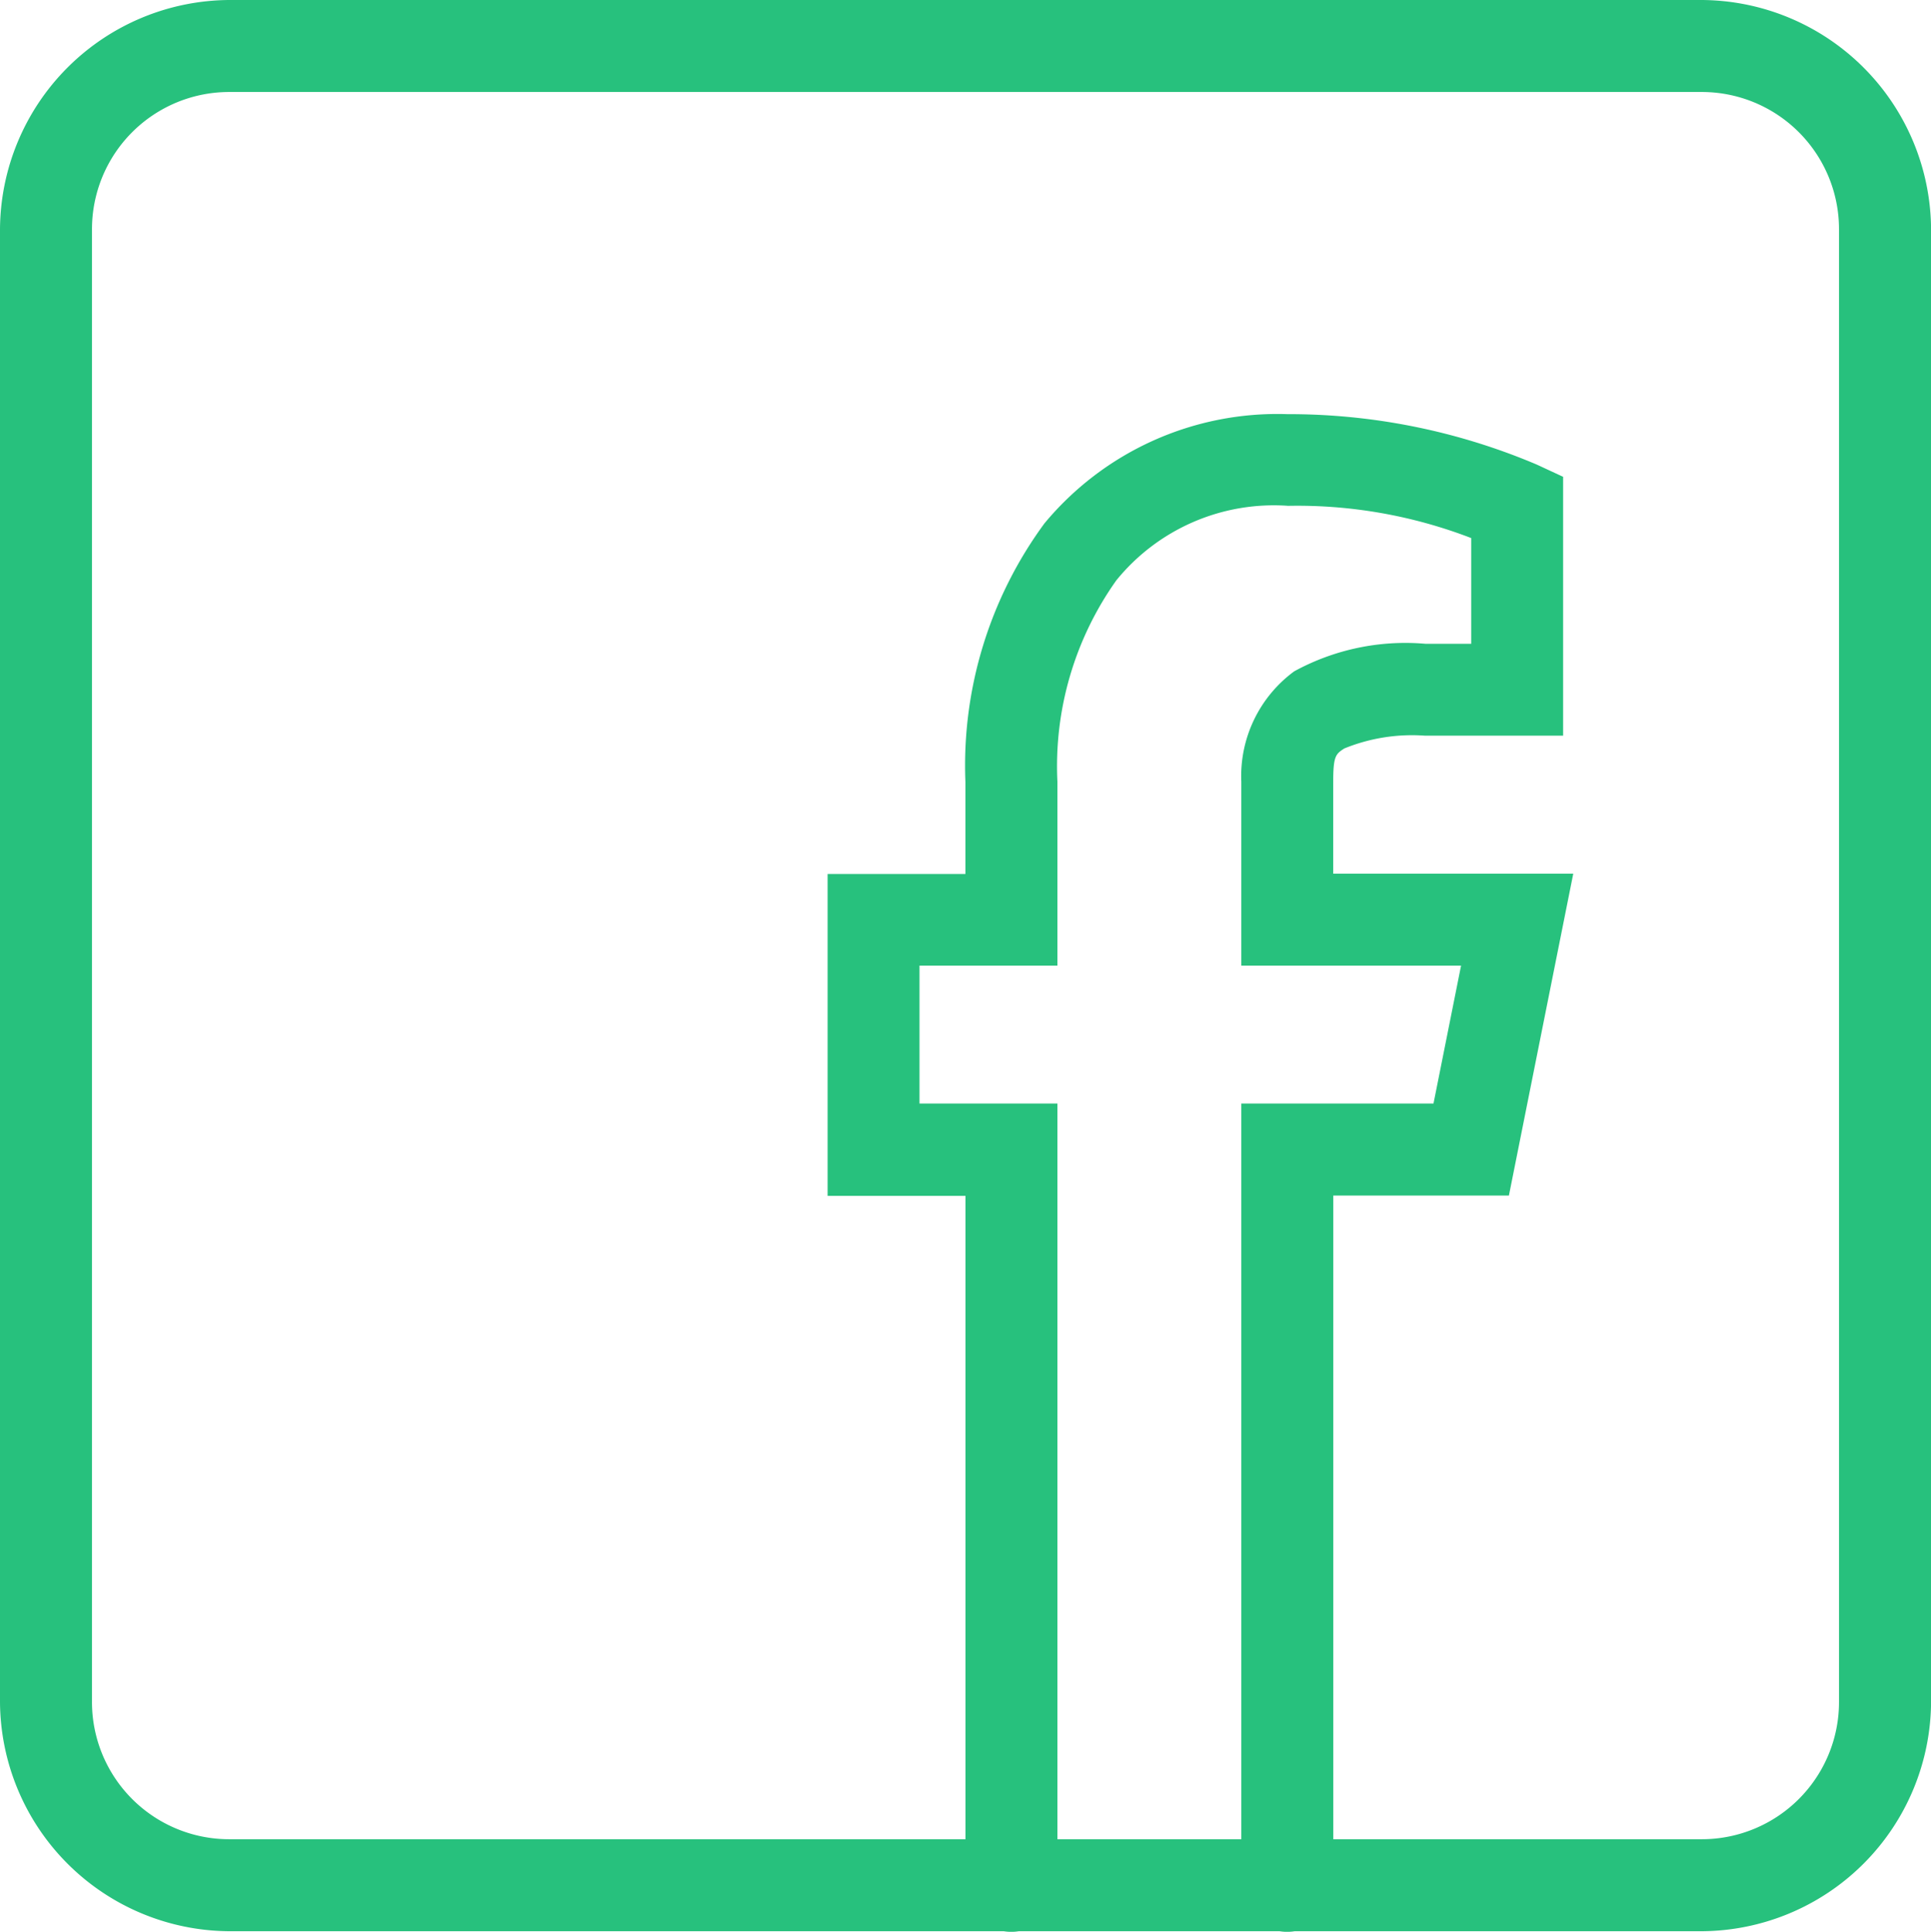 <svg xmlns="http://www.w3.org/2000/svg" width="24.938" height="24.945" viewBox="0 0 24.938 24.945">
  <path id="icons8-facebook-old" d="M6.969,4A2.978,2.978,0,0,0,4,6.969v19a2.978,2.978,0,0,0,2.969,2.969h9.994a.594.594,0,0,0,.194,0h3.369a.594.594,0,0,0,.194,0h5.25a2.978,2.978,0,0,0,2.969-2.969v-19A2.978,2.978,0,0,0,25.969,4Zm0,1.188h19A1.772,1.772,0,0,1,27.75,6.969v19a1.772,1.772,0,0,1-1.781,1.781h-4.75V19.438h2.268l.831-4.156h-3.1V14.094c0-.331.032-.357.143-.429a2.317,2.317,0,0,1,1.045-.165h1.781V10.157L23.849,10a8.191,8.191,0,0,0-3.224-.652,3.907,3.907,0,0,0-3.136,1.41,5.28,5.28,0,0,0-1.021,3.34v1.188H14.688v4.156h1.781V27.75h-9.5a1.772,1.772,0,0,1-1.781-1.781v-19A1.772,1.772,0,0,1,6.969,5.188Zm13.656,5.344A6.248,6.248,0,0,1,23,10.948v1.365h-.594a2.992,2.992,0,0,0-1.692.356,1.678,1.678,0,0,0-.683,1.425v2.375h2.838l-.356,1.781H20.031v9.5H17.656v-9.5H15.875V16.469h1.781V14.094a4.144,4.144,0,0,1,.761-2.6A2.62,2.62,0,0,1,20.625,10.531Z" transform="translate(-4 -4)" fill="#27c17d"/>
</svg>

